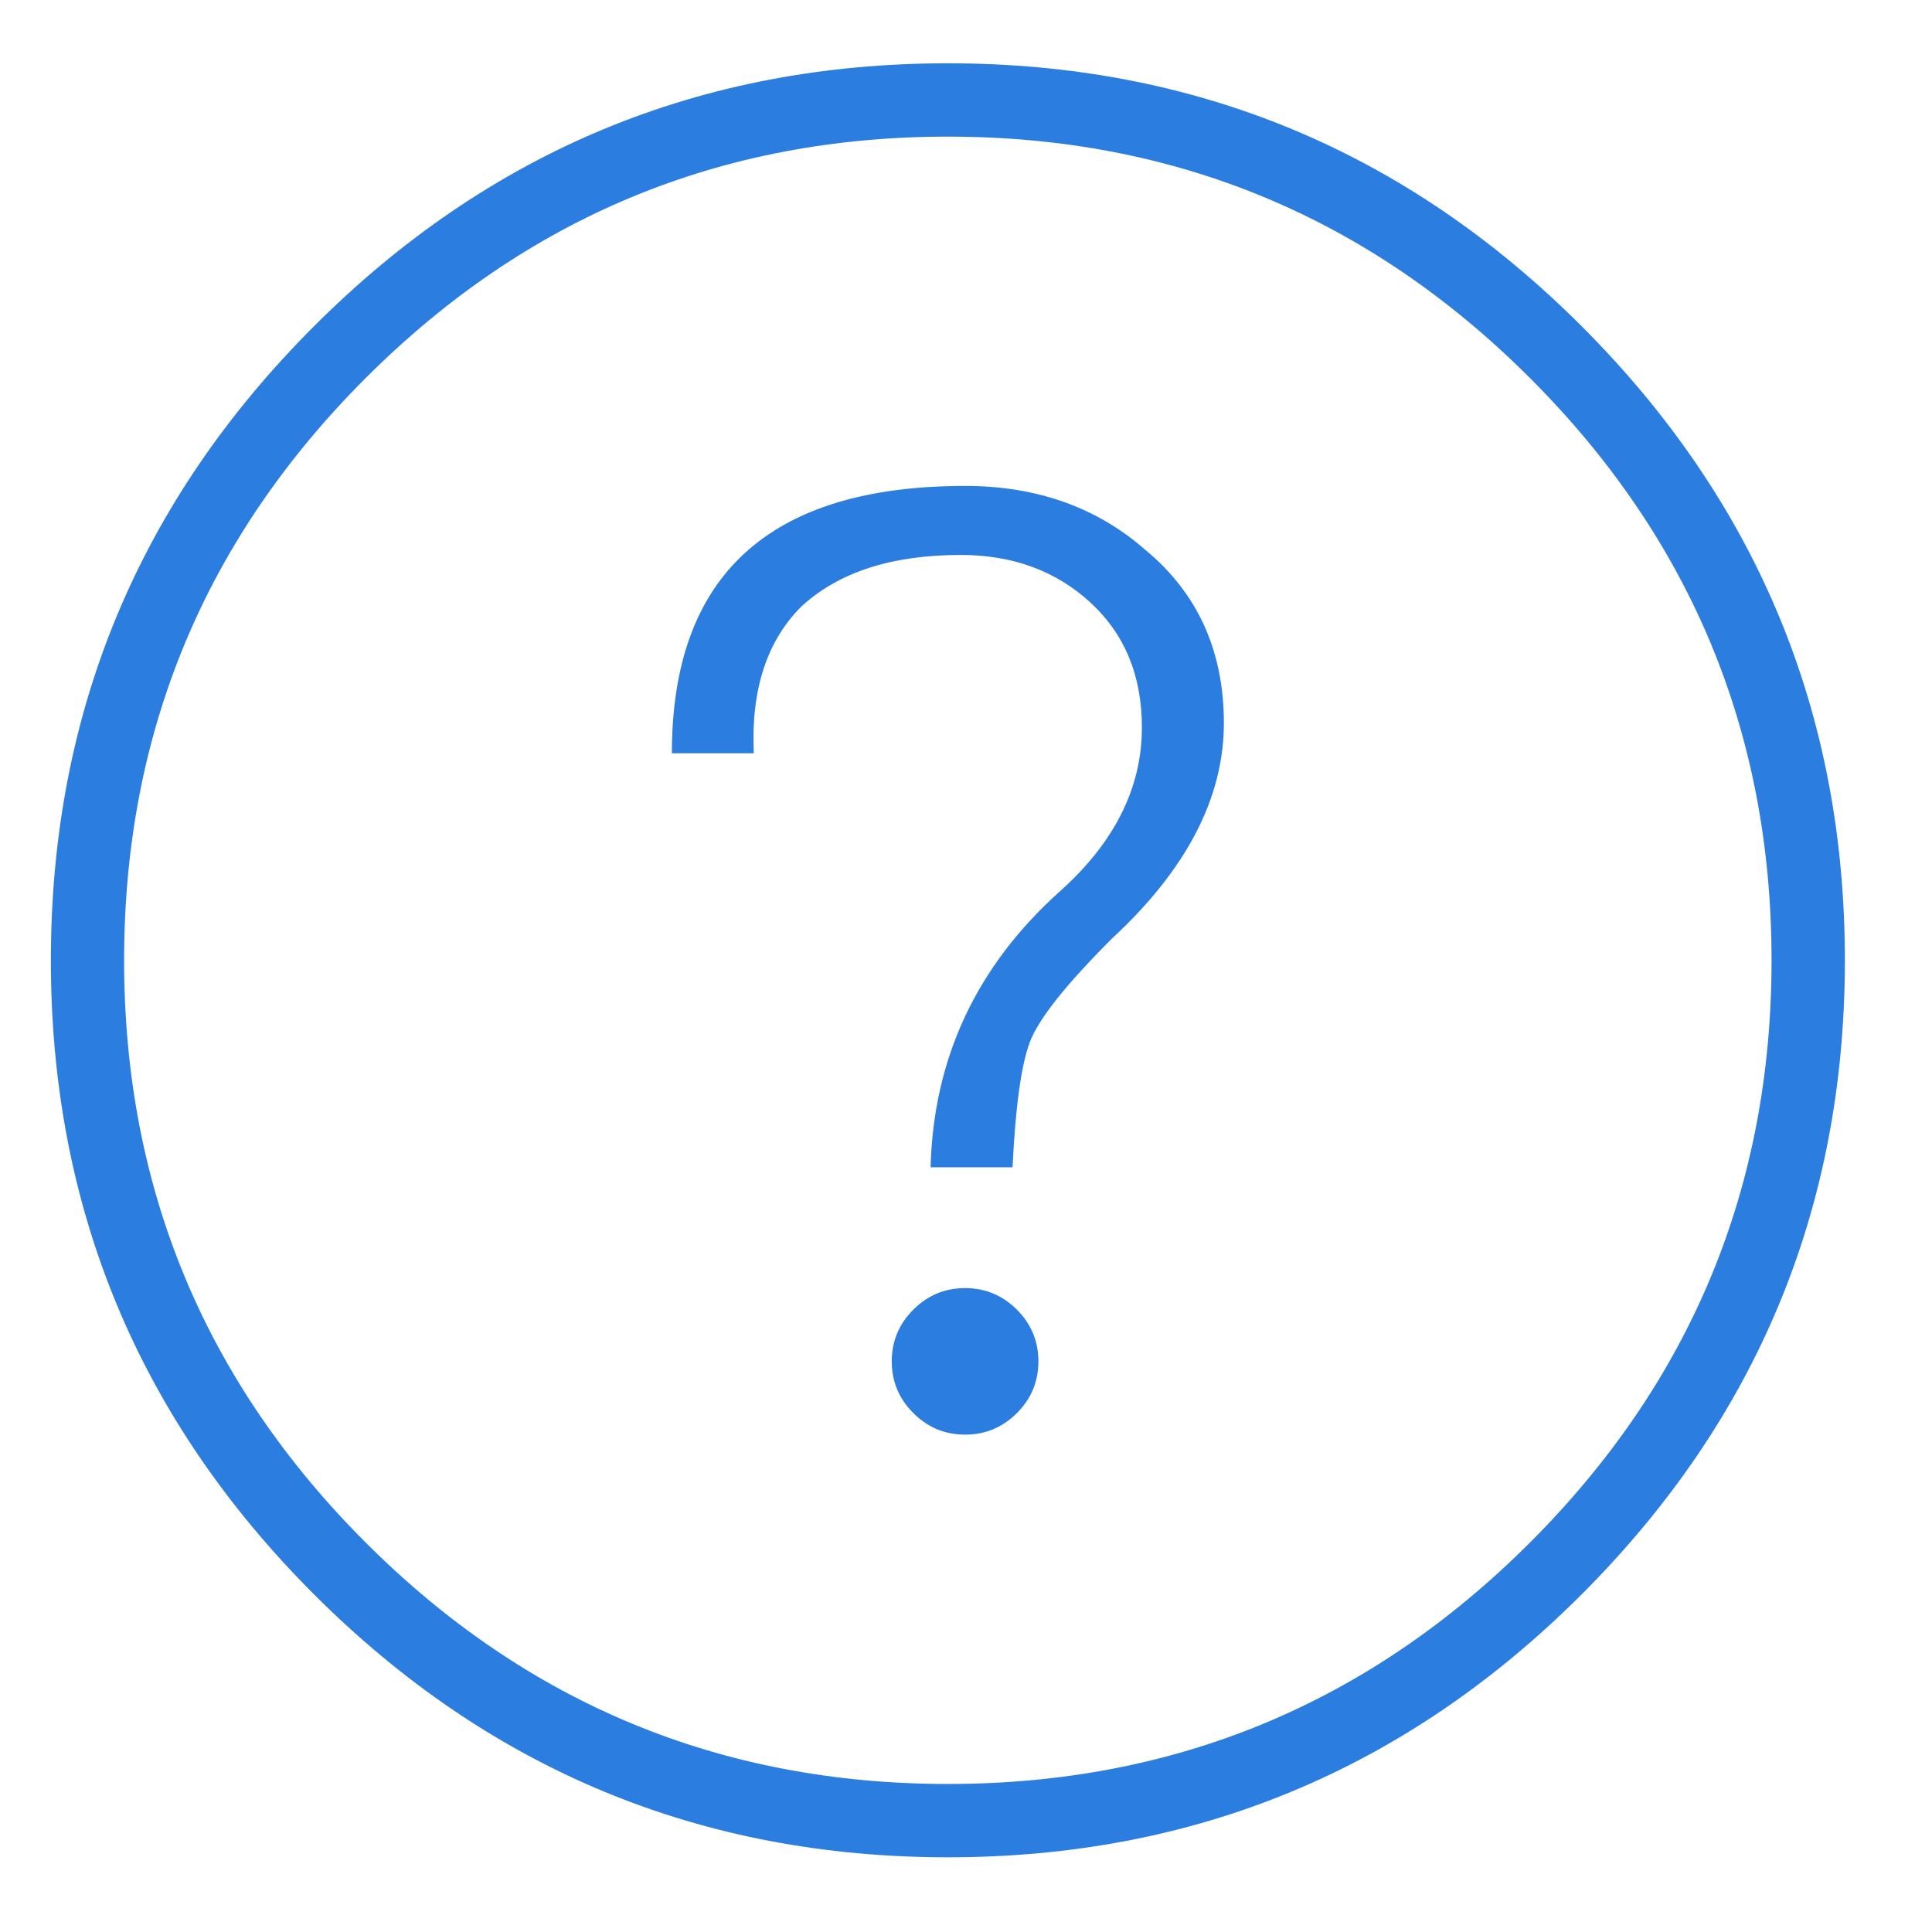 <svg width="21" height="21" viewBox="0 0 21 21" fill="none" xmlns="http://www.w3.org/2000/svg">
<path d="M3.412 3.547C5.318 1.641 7.615 0.688 10.303 0.688C12.99 0.688 15.287 1.641 17.193 3.547C19.099 5.454 20.053 7.75 20.053 10.438C20.053 13.126 19.099 15.422 17.193 17.329C15.287 19.235 12.99 20.188 10.303 20.188C7.615 20.188 5.318 19.235 3.412 17.329C1.506 15.422 0.553 13.126 0.553 10.438C0.553 7.75 1.506 5.454 3.412 3.547ZM3.974 16.766C5.724 18.516 7.834 19.391 10.303 19.391C12.771 19.391 14.881 18.516 16.631 16.766C18.381 15.016 19.256 12.907 19.256 10.438C19.256 7.969 18.381 5.86 16.631 4.11C14.881 2.36 12.771 1.485 10.303 1.485C7.834 1.485 5.724 2.36 3.974 4.11C2.224 5.86 1.349 7.969 1.349 10.438C1.349 12.907 2.224 15.016 3.974 16.766ZM10.49 5.282C11.271 5.282 11.928 5.516 12.459 5.985C13.021 6.454 13.303 7.079 13.303 7.86C13.303 8.672 12.896 9.454 12.084 10.204C11.584 10.704 11.287 11.079 11.193 11.329C11.1 11.579 11.037 12.032 11.006 12.688H10.115C10.146 11.501 10.615 10.501 11.521 9.688C12.115 9.157 12.412 8.563 12.412 7.907C12.412 7.344 12.225 6.891 11.85 6.547C11.475 6.204 11.006 6.032 10.443 6.032C9.693 6.032 9.115 6.219 8.709 6.594C8.334 6.969 8.162 7.5 8.193 8.188H7.303C7.303 6.25 8.365 5.282 10.49 5.282ZM9.928 14.235C10.084 14.079 10.271 14.001 10.49 14.001C10.709 14.001 10.896 14.079 11.053 14.235C11.209 14.391 11.287 14.579 11.287 14.797C11.287 15.016 11.209 15.204 11.053 15.36C10.896 15.516 10.709 15.594 10.49 15.594C10.271 15.594 10.084 15.516 9.928 15.36C9.771 15.204 9.693 15.016 9.693 14.797C9.693 14.579 9.771 14.391 9.928 14.235Z" fill="#2B7DE0"/>
</svg>
